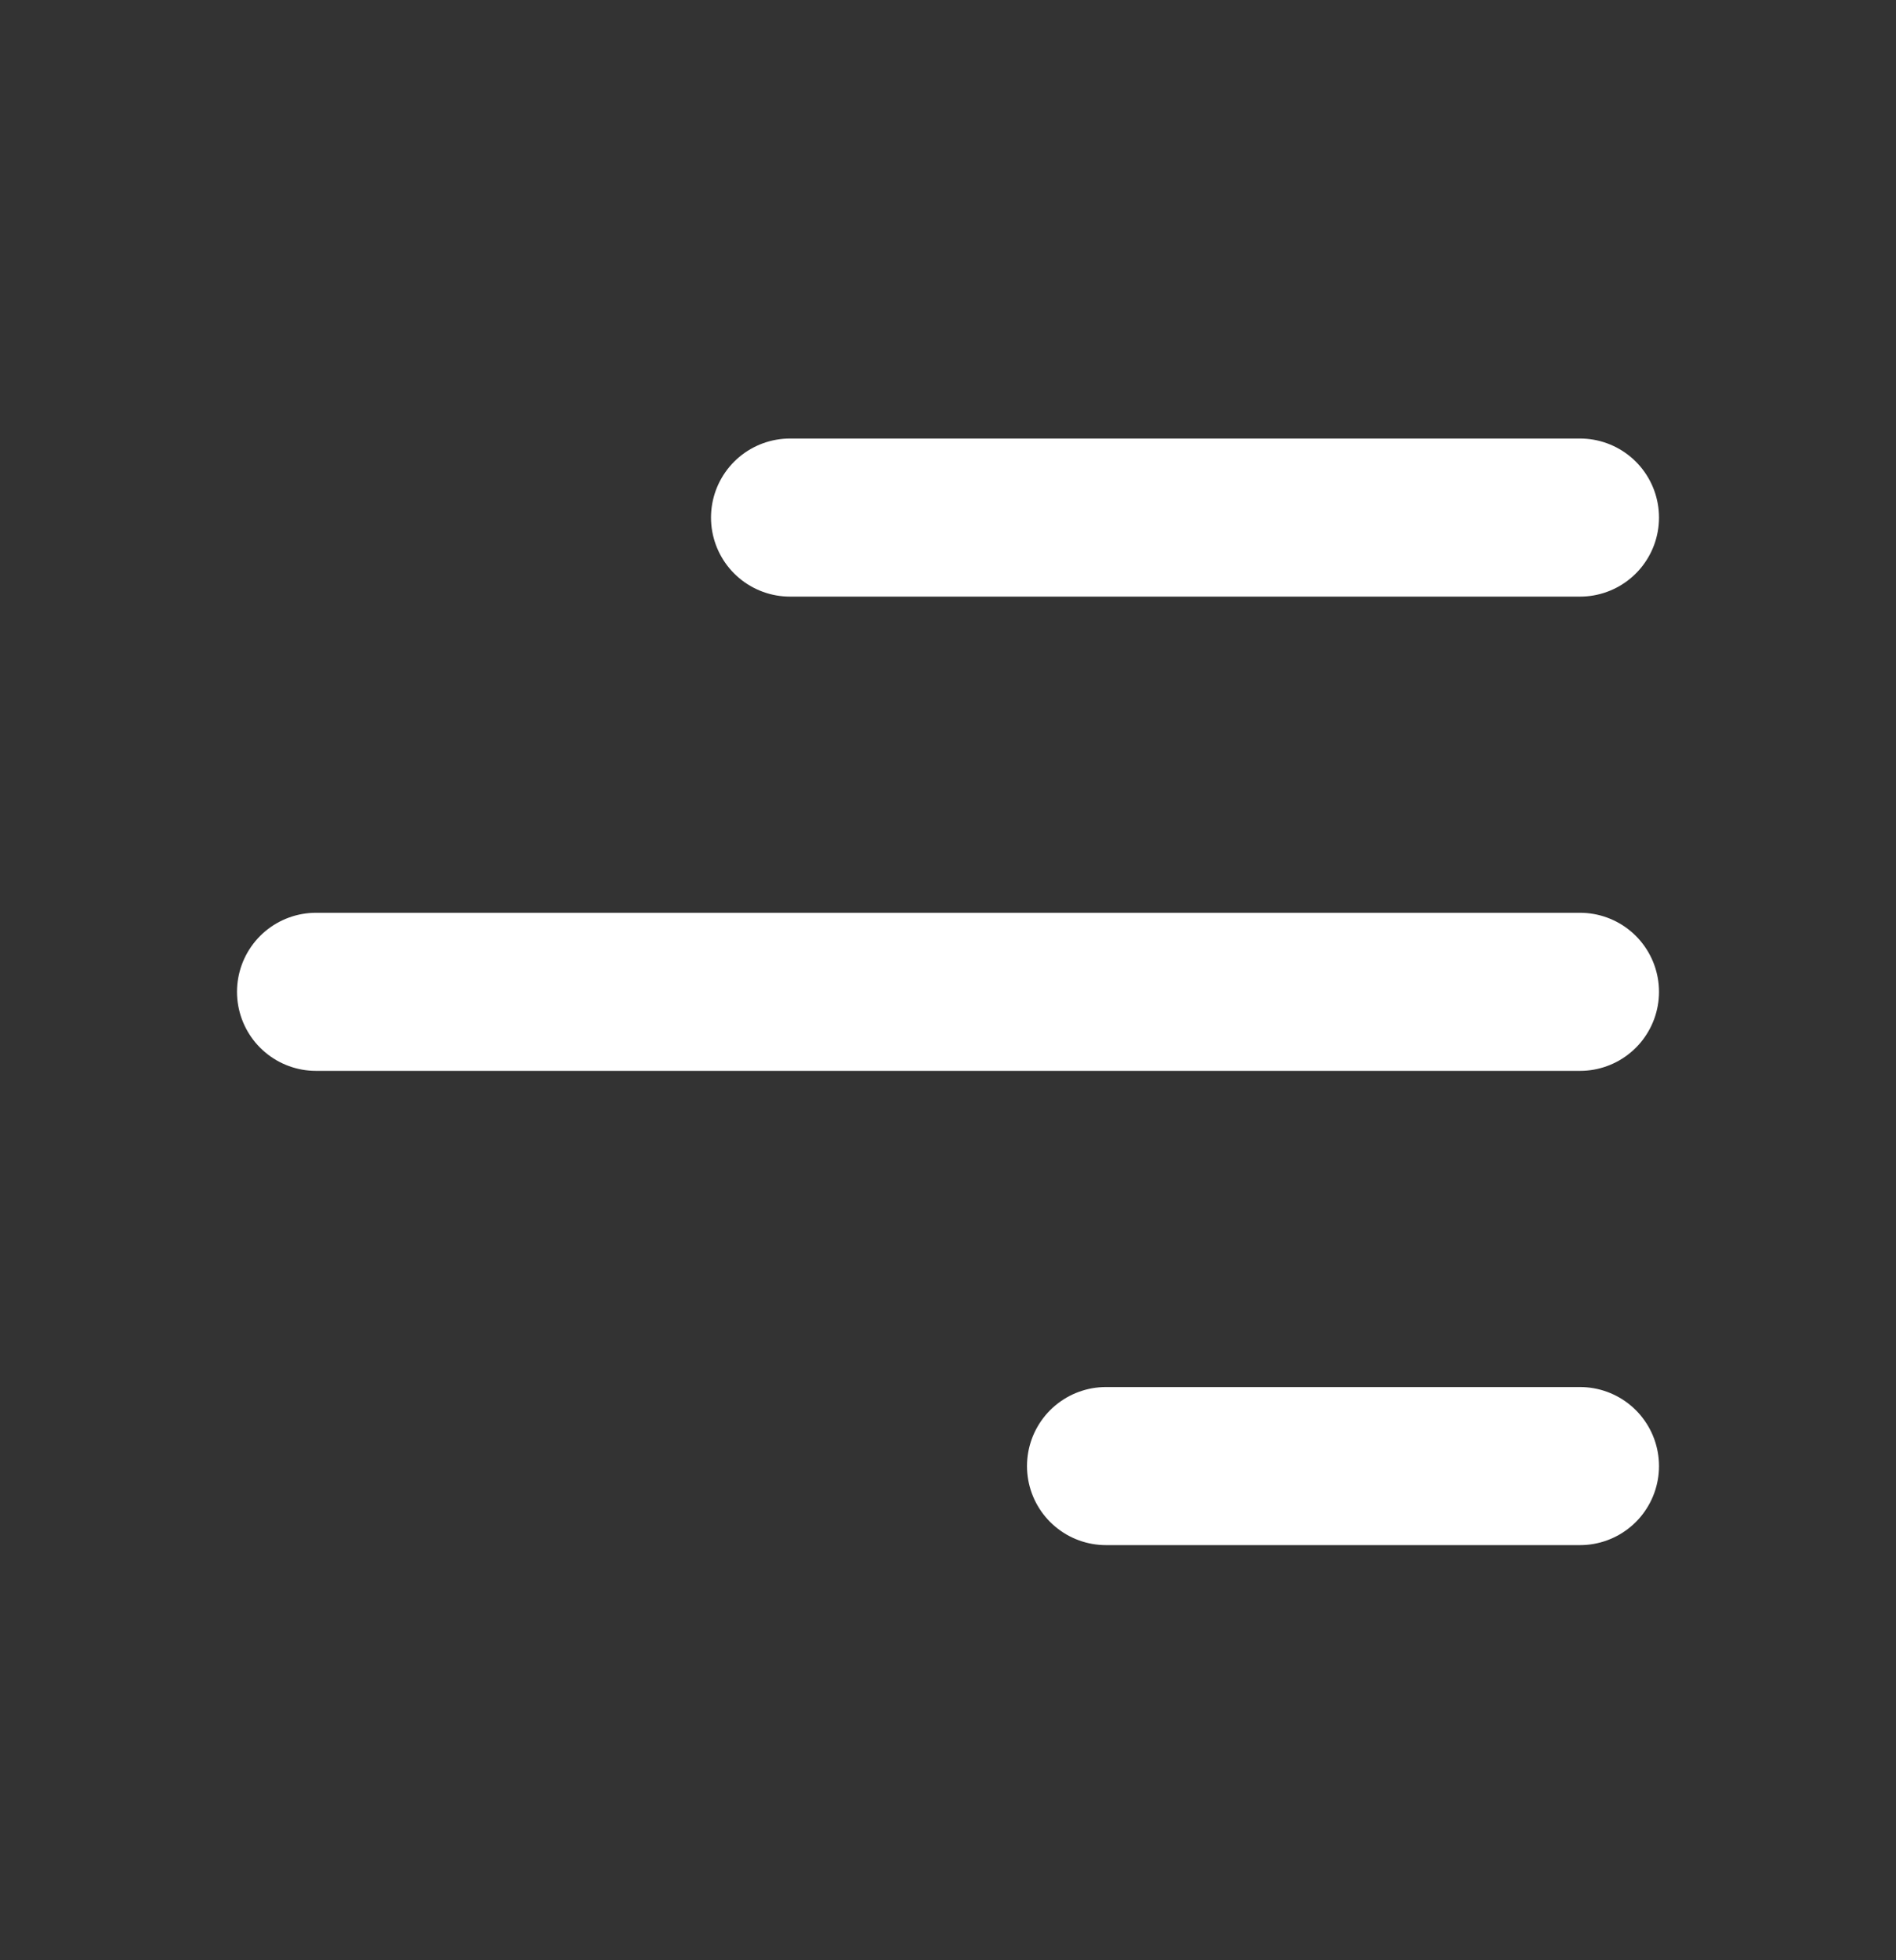 <svg width="30" height="31" viewBox="0 0 30 31" fill="none" xmlns="http://www.w3.org/2000/svg">
<rect x="0" y="0" width="30" height="31" fill="#333333" stroke="none"/>
<path d="M25 8.185L12.5 8.185" stroke="white" stroke-width="2.5" stroke-linecap="round" stroke-linejoin="round"/>
<path d="M25 15.685L5 15.685" stroke="white" stroke-width="2.5" stroke-linecap="round" stroke-linejoin="round"/>
<path d="M25 23.185L17.5 23.185" stroke="white" stroke-width="2.5" stroke-linecap="round" stroke-linejoin="round"/>
</svg>
